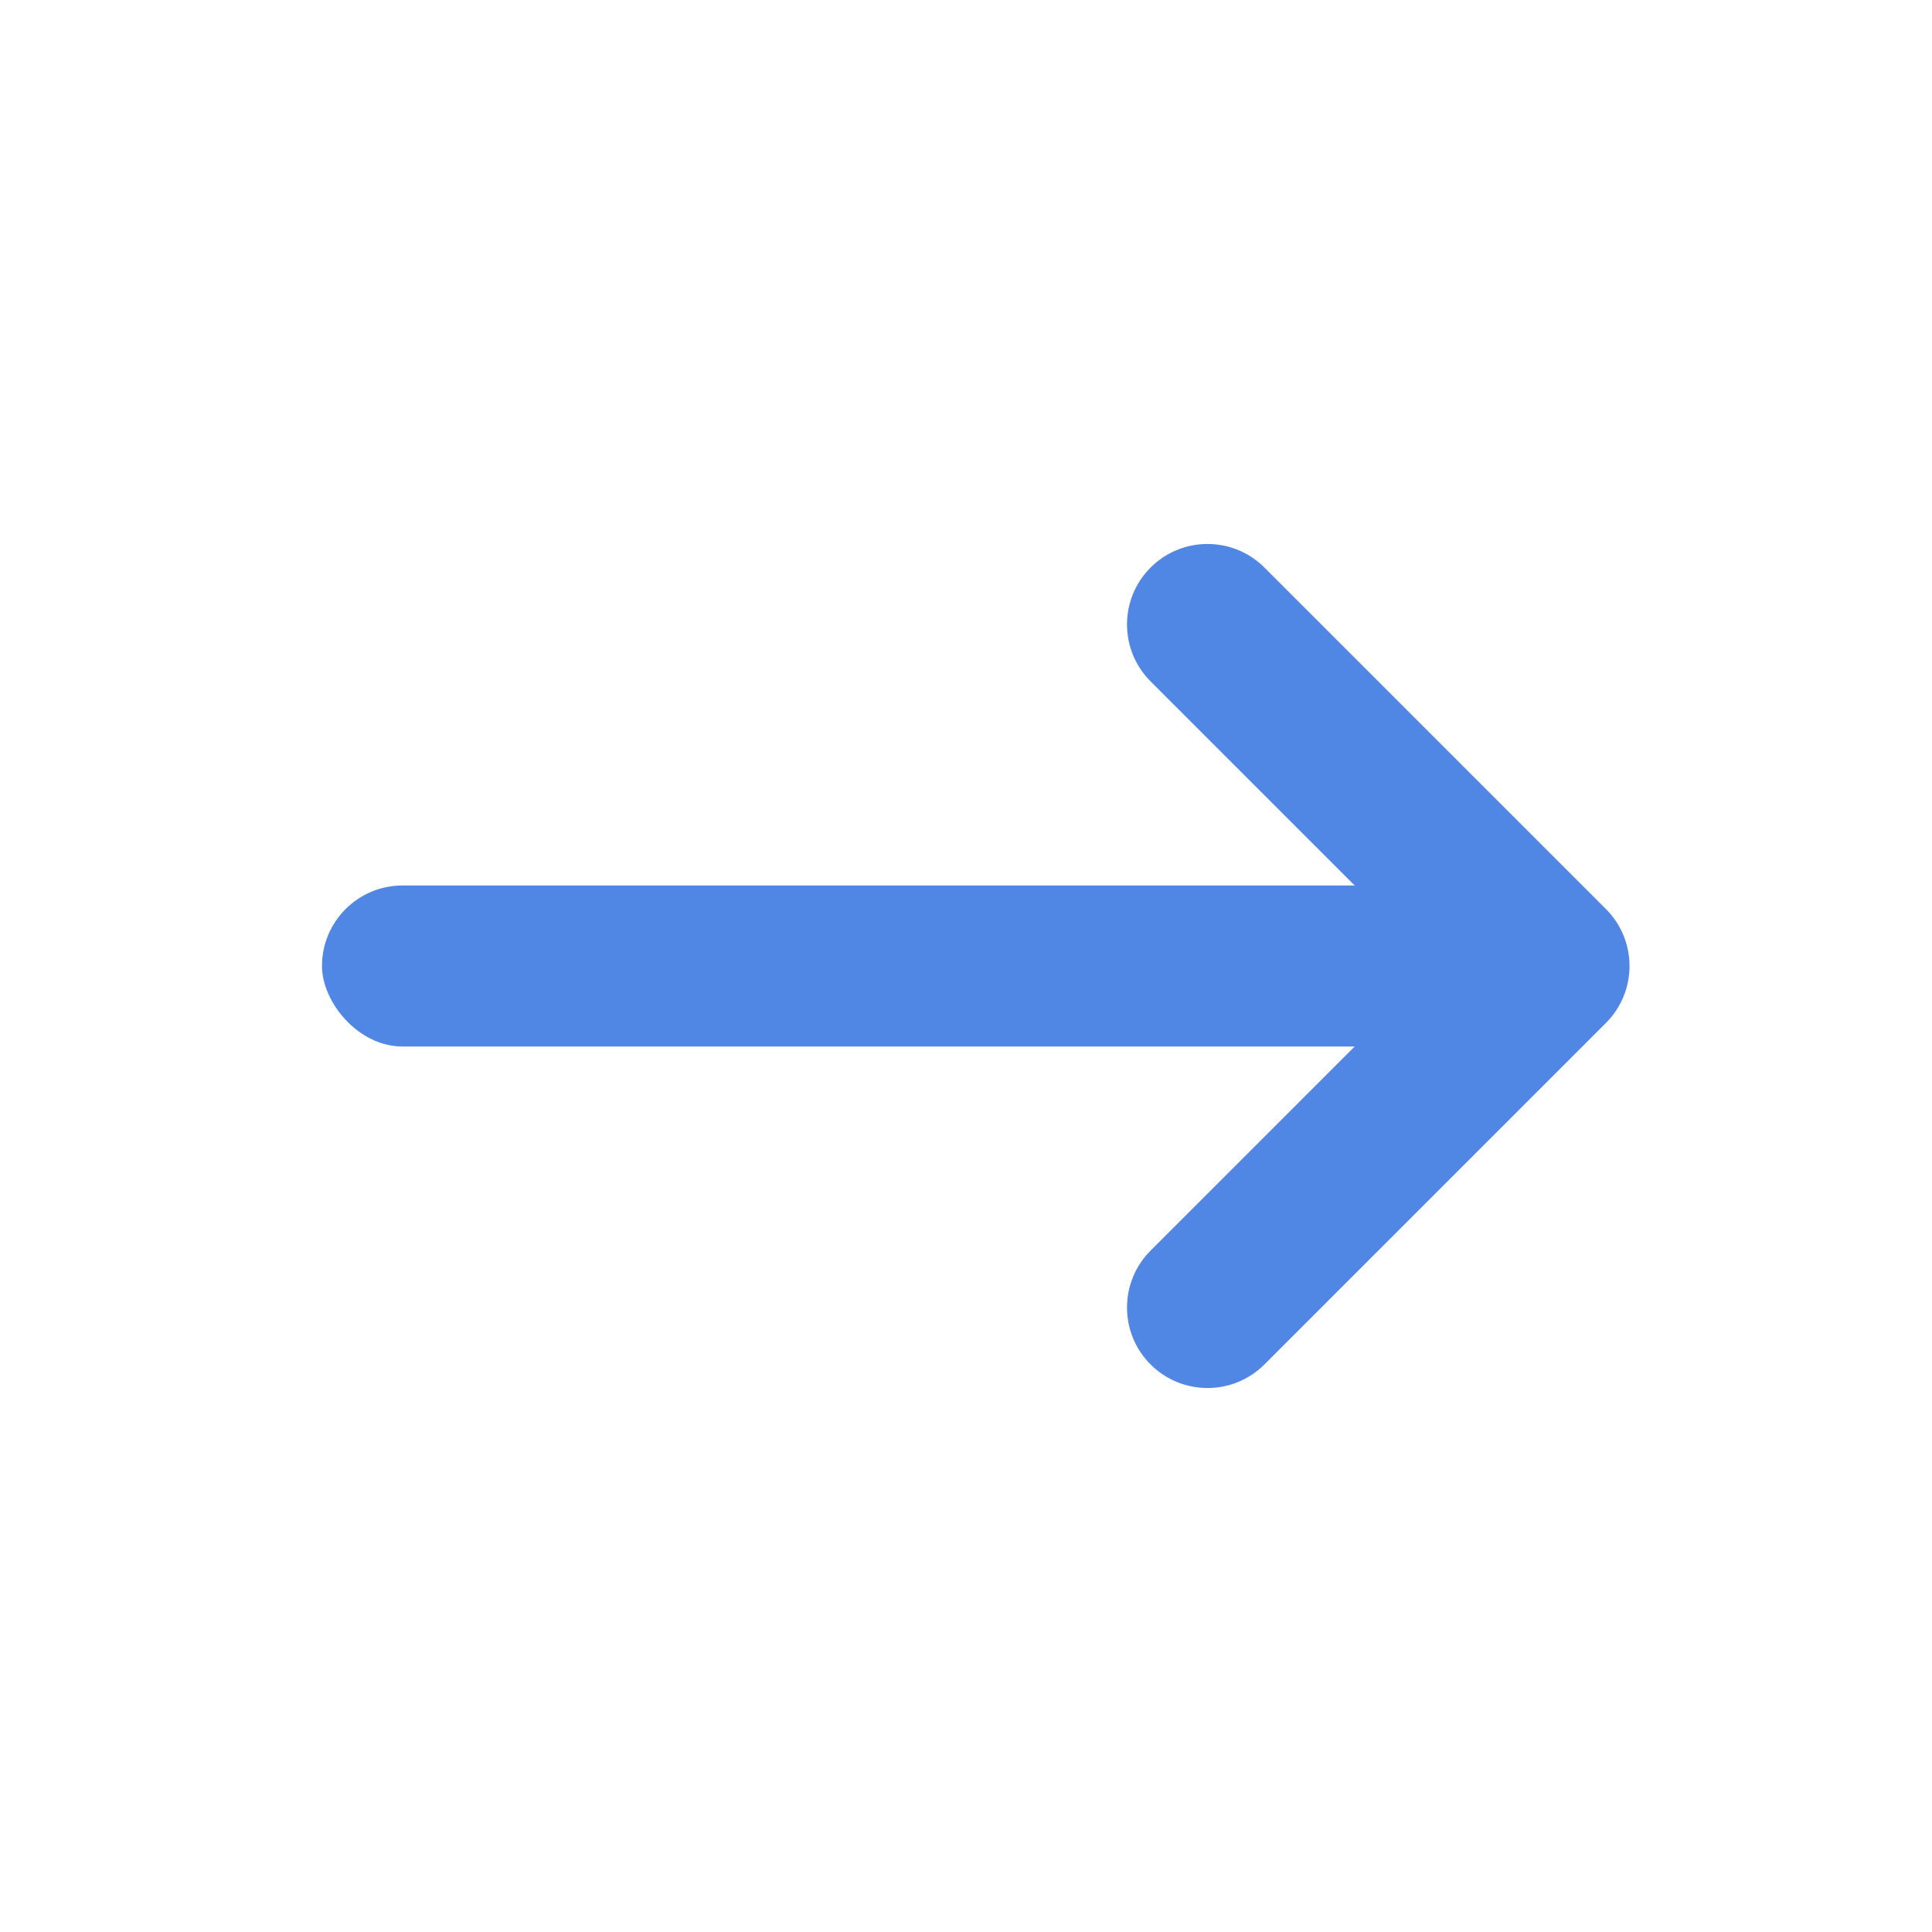 <?xml version="1.0" encoding="UTF-8"?>
<svg width="24px" height="24px" viewBox="0 0 24 24" version="1.1" xmlns="http://www.w3.org/2000/svg" xmlns:xlink="http://www.w3.org/1999/xlink">
    <!-- Generator: Sketch 55.2 (78181) - https://sketchapp.com -->
    <title>icon/right-arrow/word</title>
    <desc>Created with Sketch.</desc>
    <g id="icon/right-arrow/word" stroke="none" stroke-width="1" fill="none" fill-rule="evenodd">
        <g id="向右箭头">
            <rect id="矩形" x="0" y="0" width="24" height="24"></rect>
            <rect id="矩形" fill="#5087E5" x="4" y="11" width="14" height="2" rx="1"></rect>
        </g>
        <path d="M13,14 L18,14 C18.552,14 19,14.448 19,15 C19,15.552 18.552,16 18,16 L12,16 C11.724,16 11.474,15.888 11.293,15.707 C11.112,15.526 11,15.276 11,15 L11,9 C11,8.448 11.448,8 12,8 C12.552,8 13,8.448 13,9 L13,14 Z" id="形状结合" fill="#5087E5" transform="translate(15, 12) rotate(-135) translate(-15, -12) "></path>
    </g>
</svg>